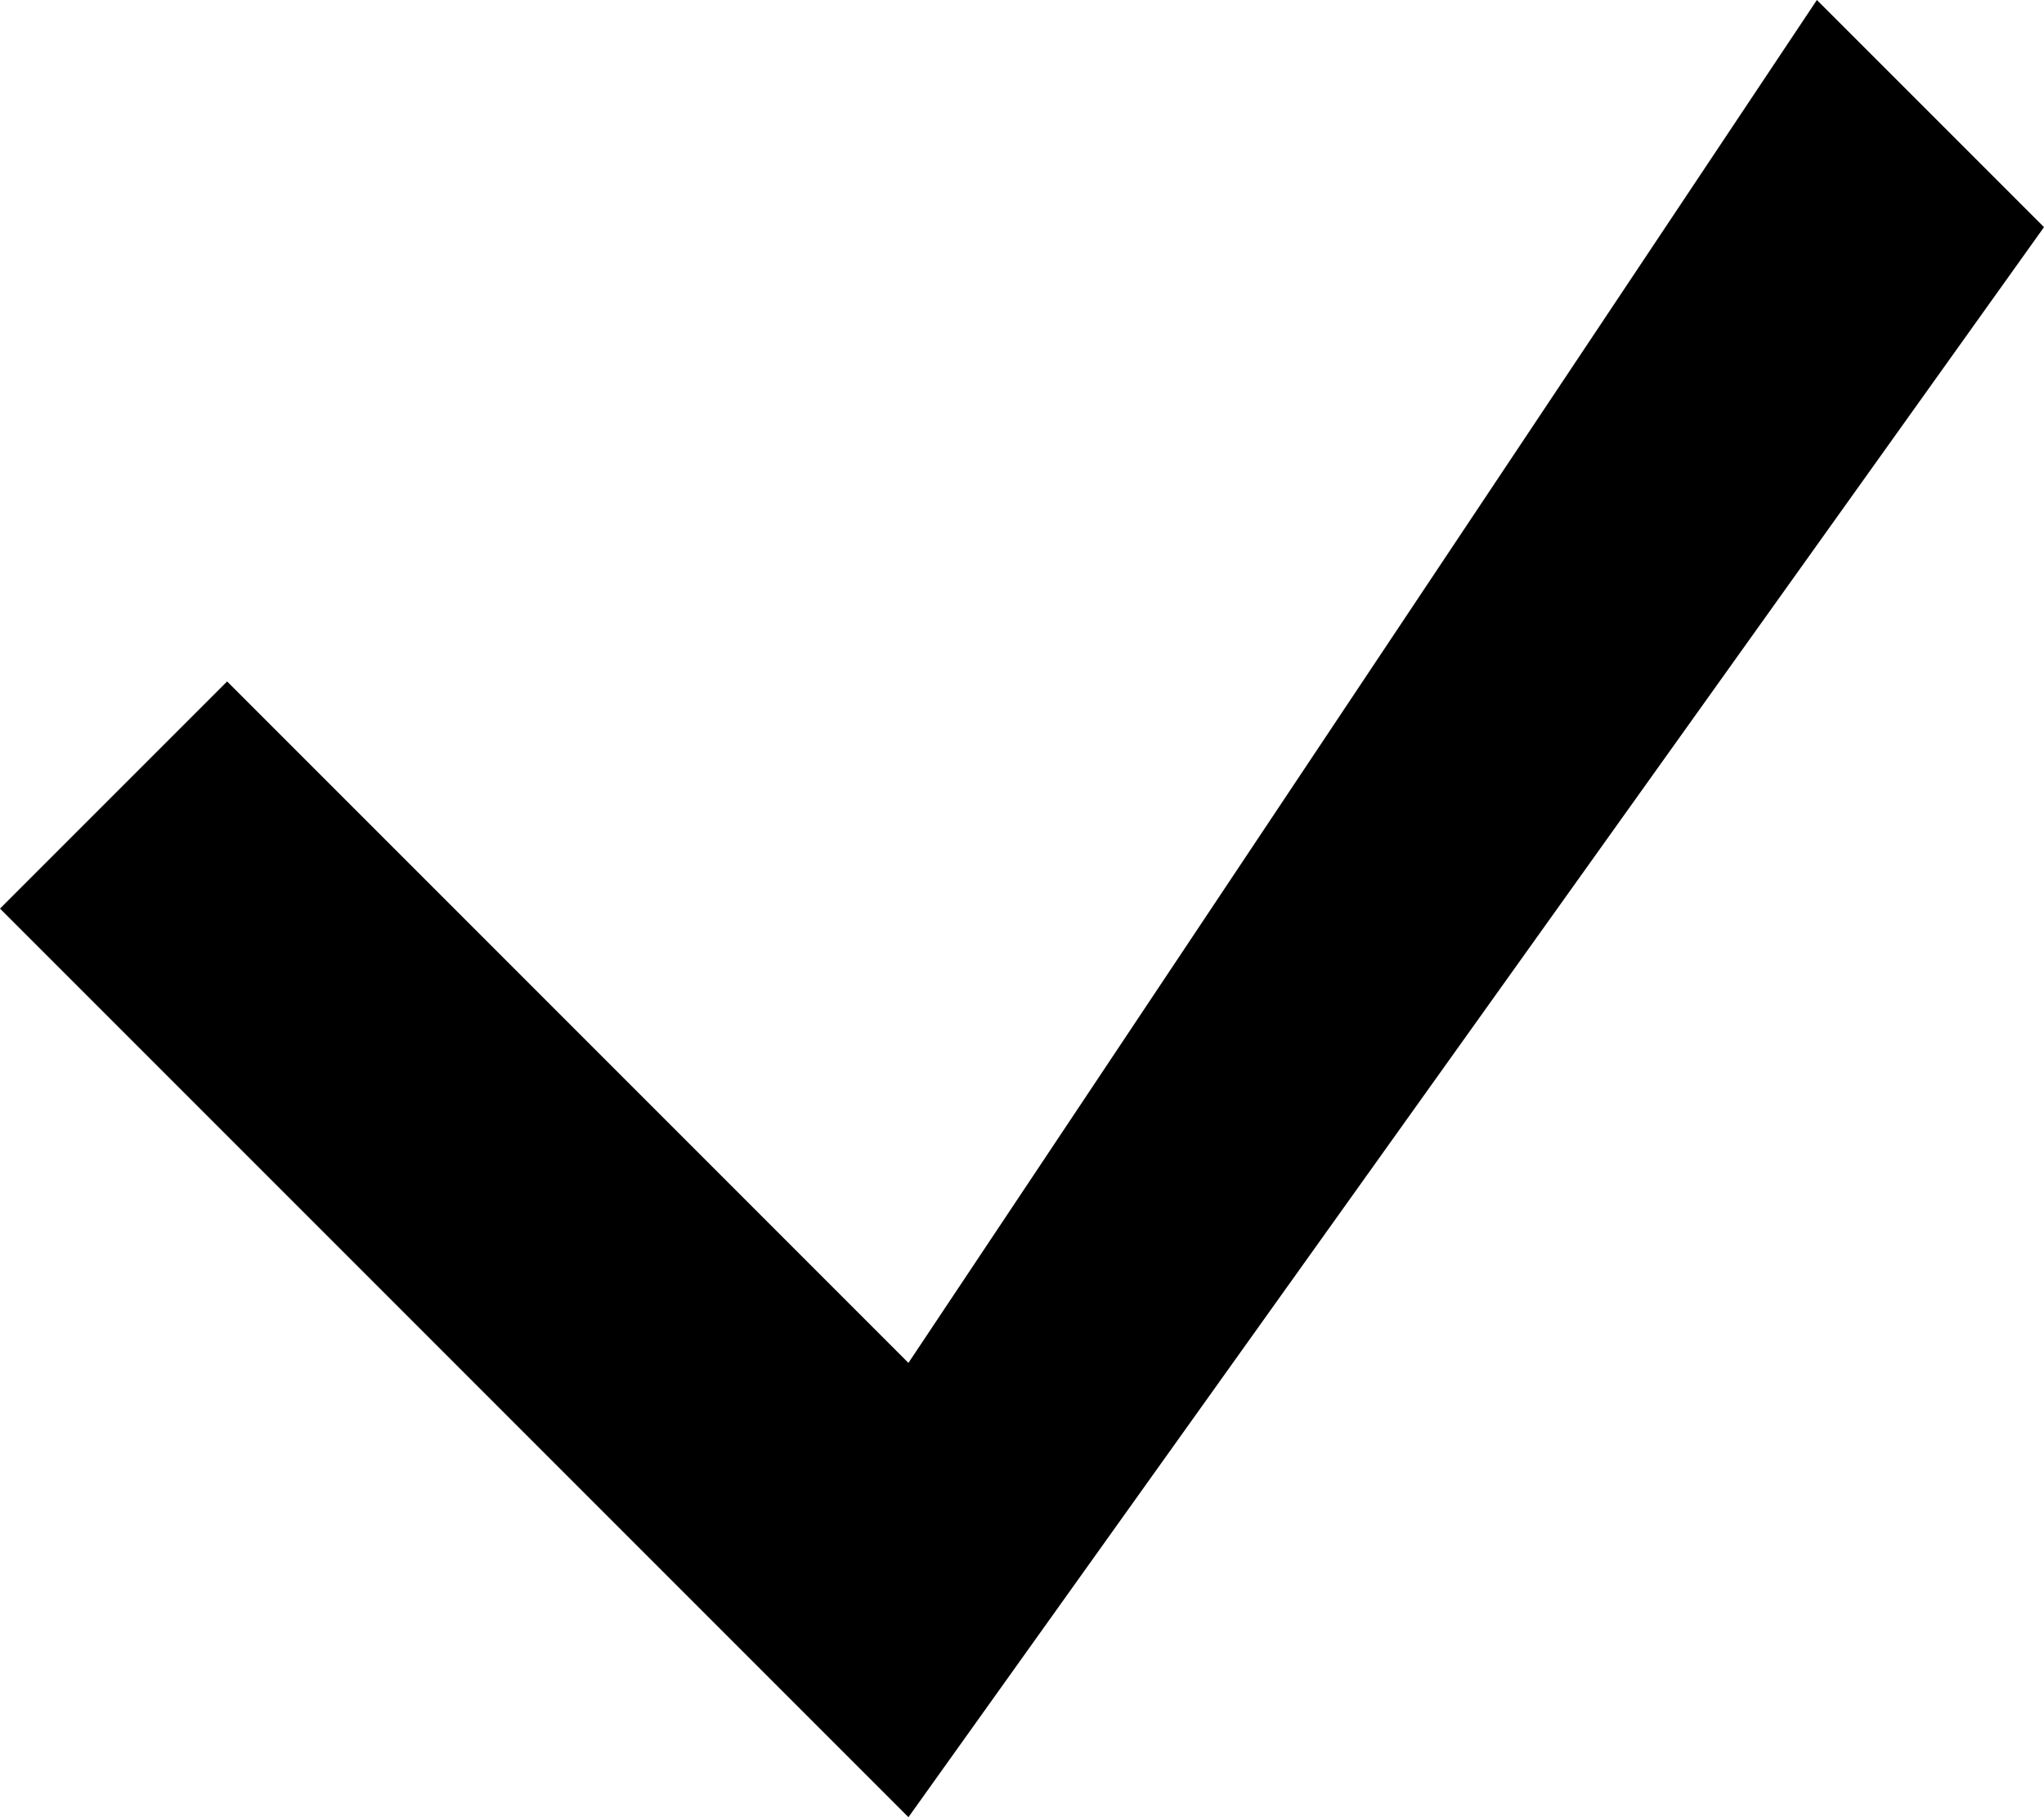 <svg id="v.svg" xmlns="http://www.w3.org/2000/svg" width="9" height="8" viewBox="0 0 9 8">
  <defs>
    <style>
      .cls-1 {
        fill-rule: evenodd;
      }
    </style>
  </defs>
  <path id="v_copy" data-name="v copy" class="cls-1" d="M313,1922l4,4,5-7-1-1-4,6-3-3Z" transform="translate(-313 -1918)"/>
</svg>
